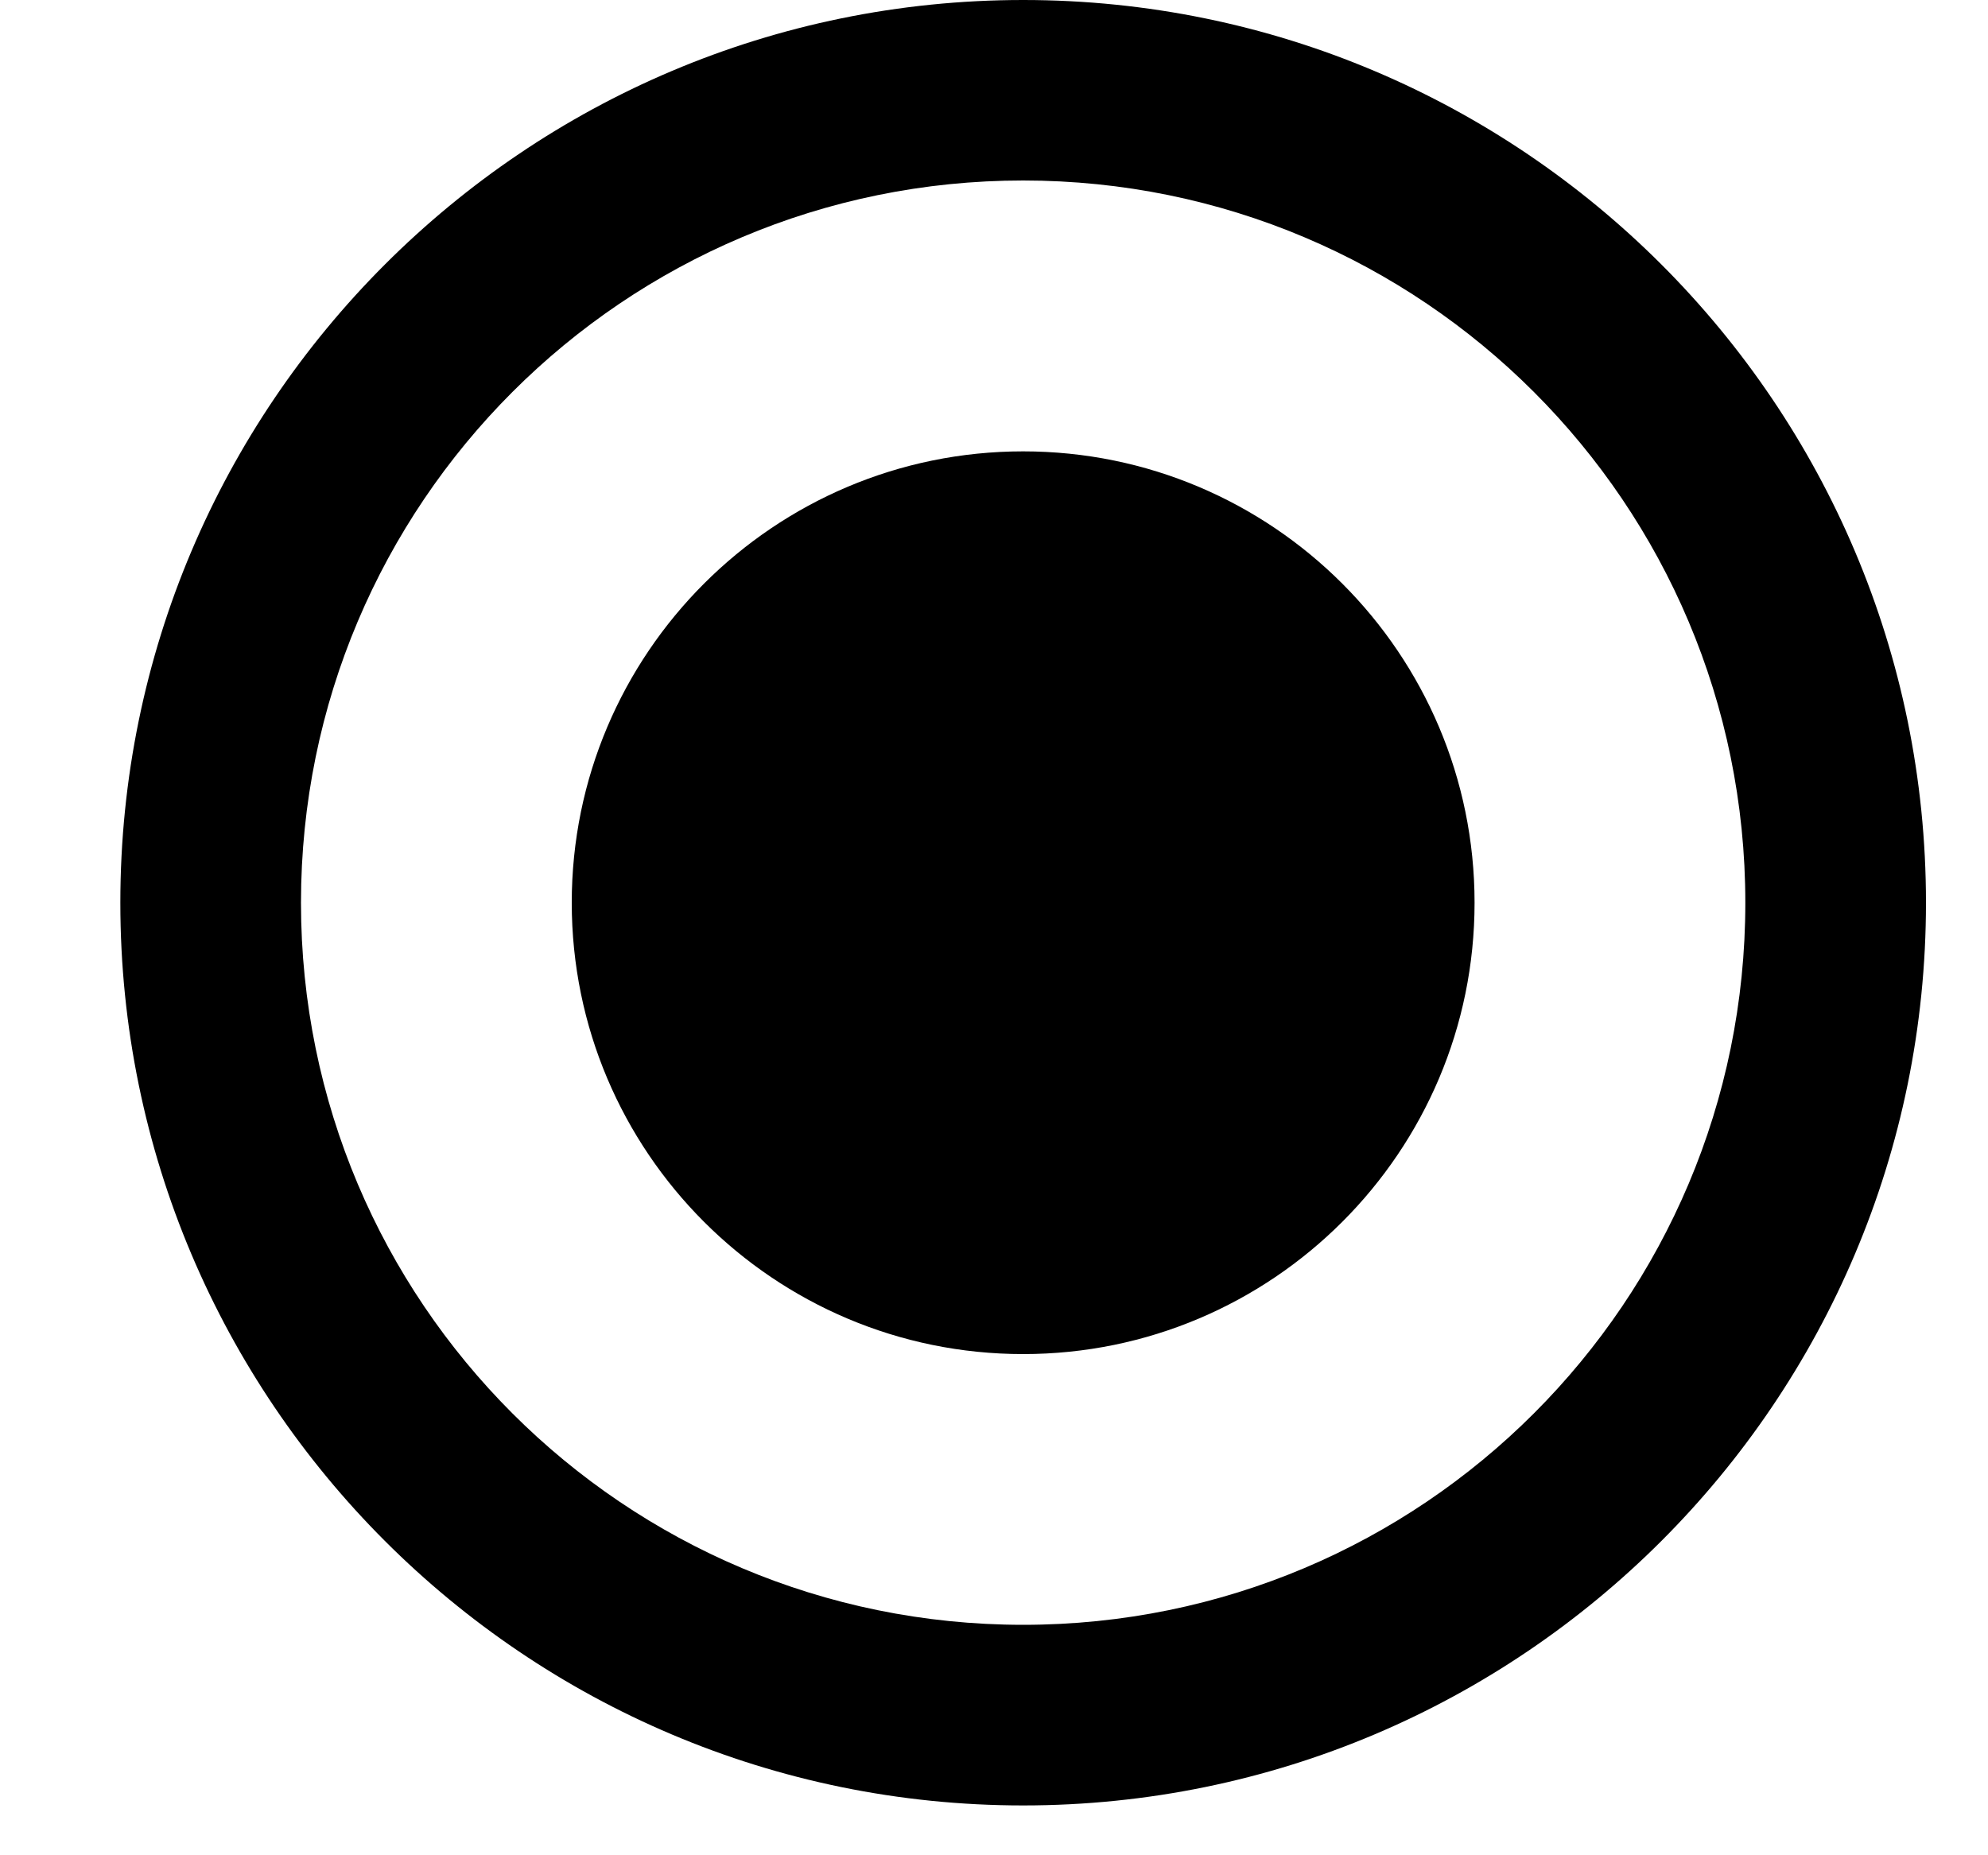 <svg width="15" height="14" viewBox="0 0 15 14" fill="none" xmlns="http://www.w3.org/2000/svg">
<path d="M7.72 3.406C5.84 3.406 4.314 4.932 4.314 6.812C4.314 8.692 5.84 10.218 7.72 10.218C9.6 10.218 11.126 8.692 11.126 6.812C11.126 4.932 9.6 3.406 7.72 3.406ZM7.72 0C3.96 0 0.908 3.052 0.908 6.812C0.908 10.572 3.96 13.624 7.72 13.624C11.48 13.624 14.532 10.572 14.532 6.812C14.532 3.052 11.48 0 7.72 0ZM7.72 12.261C4.709 12.261 2.271 9.823 2.271 6.812C2.271 3.801 4.709 1.362 7.72 1.362C10.731 1.362 13.169 3.801 13.169 6.812C13.169 9.823 10.731 12.261 7.72 12.261Z" fill="black"/>
</svg>

